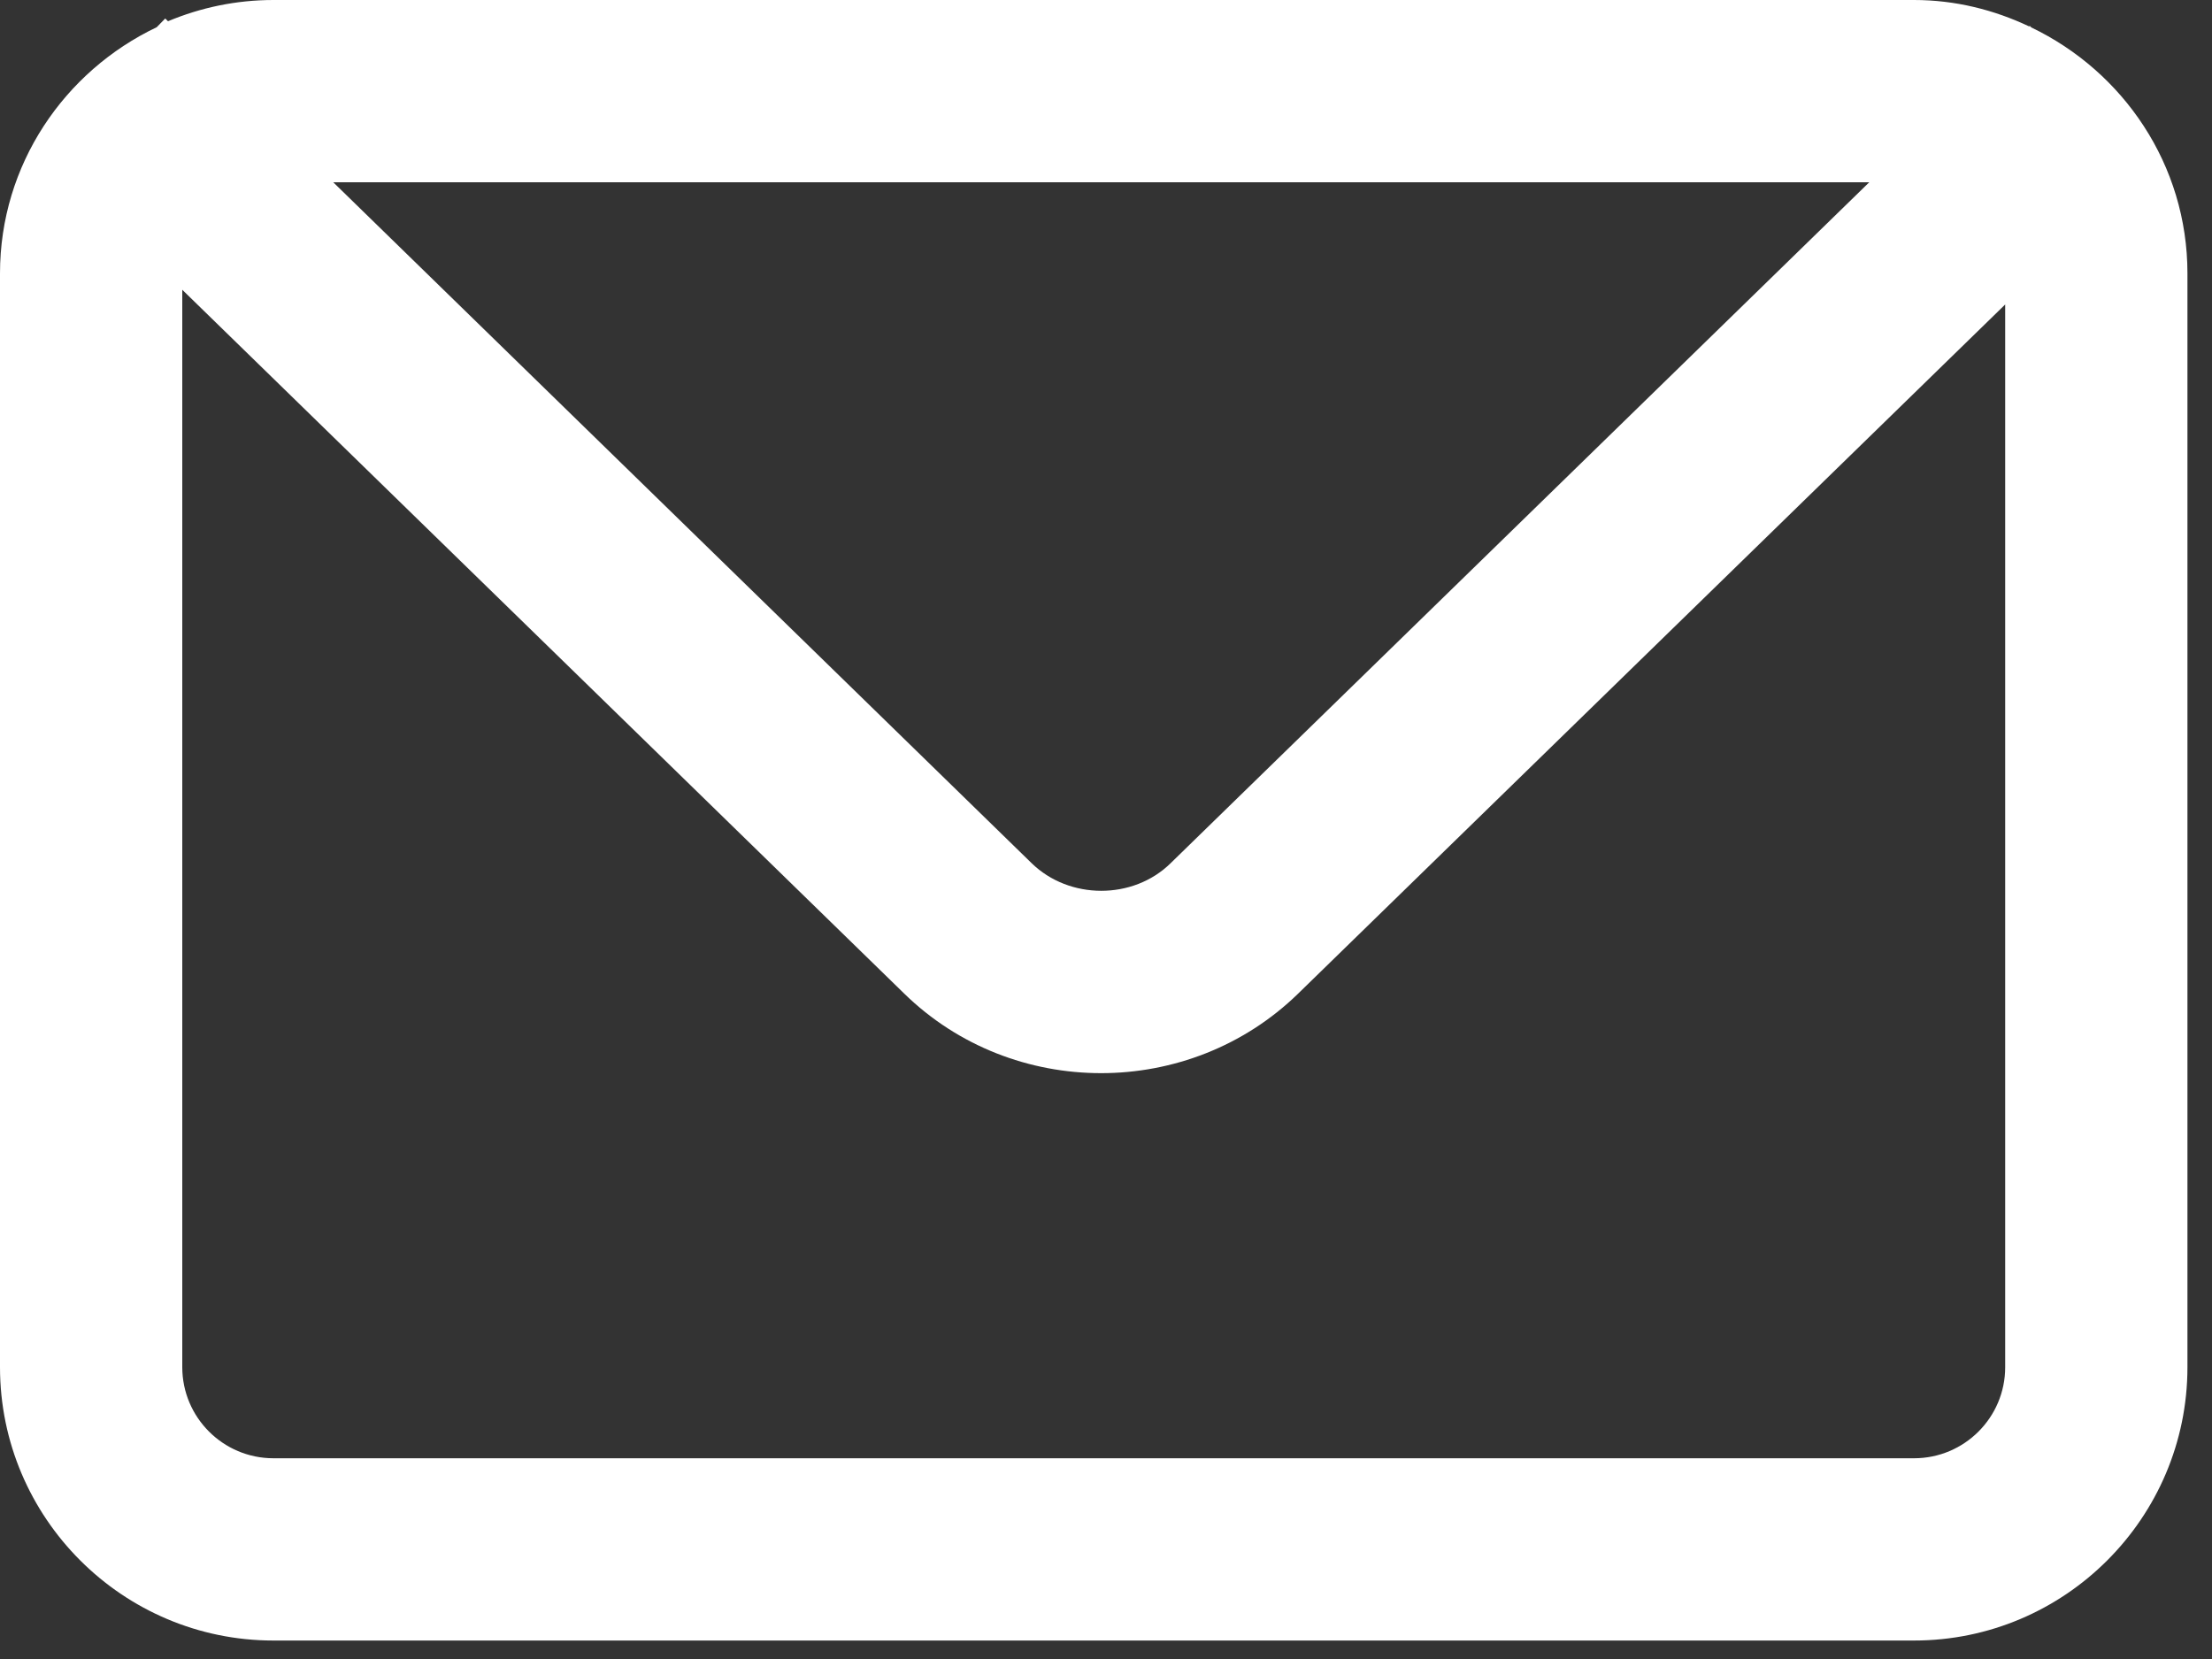 <svg width="20" height="15" viewBox="0 0 20 15" fill="none" xmlns="http://www.w3.org/2000/svg">
<rect x="0" y="0" width="20" height="15" fill="#333333" stroke="none"/>
<path fill-rule="evenodd" clip-rule="evenodd" d="M17.306 13.185H2.472C2.018 13.185 1.648 12.816 1.648 12.361V2.62L8.175 8.983C8.666 9.463 9.311 9.703 9.956 9.703C10.6 9.703 11.245 9.463 11.736 8.985L18.13 2.753V12.362C18.13 12.816 17.761 13.185 17.306 13.185ZM16.901 1.648L10.584 7.805C10.245 8.138 9.668 8.137 9.327 7.804L3.013 1.648H16.901ZM18.366 0.248L18.352 0.234L18.347 0.239C18.03 0.089 17.679 0 17.306 0H2.472C2.134 0 1.813 0.069 1.519 0.192L1.494 0.167L1.417 0.246C0.583 0.643 0 1.488 0 2.472V12.361C0 13.724 1.109 14.833 2.472 14.833H17.306C18.669 14.833 19.778 13.724 19.778 12.361V2.472C19.778 1.49 19.198 0.647 18.366 0.248Z" fill="white"/>
</svg>
